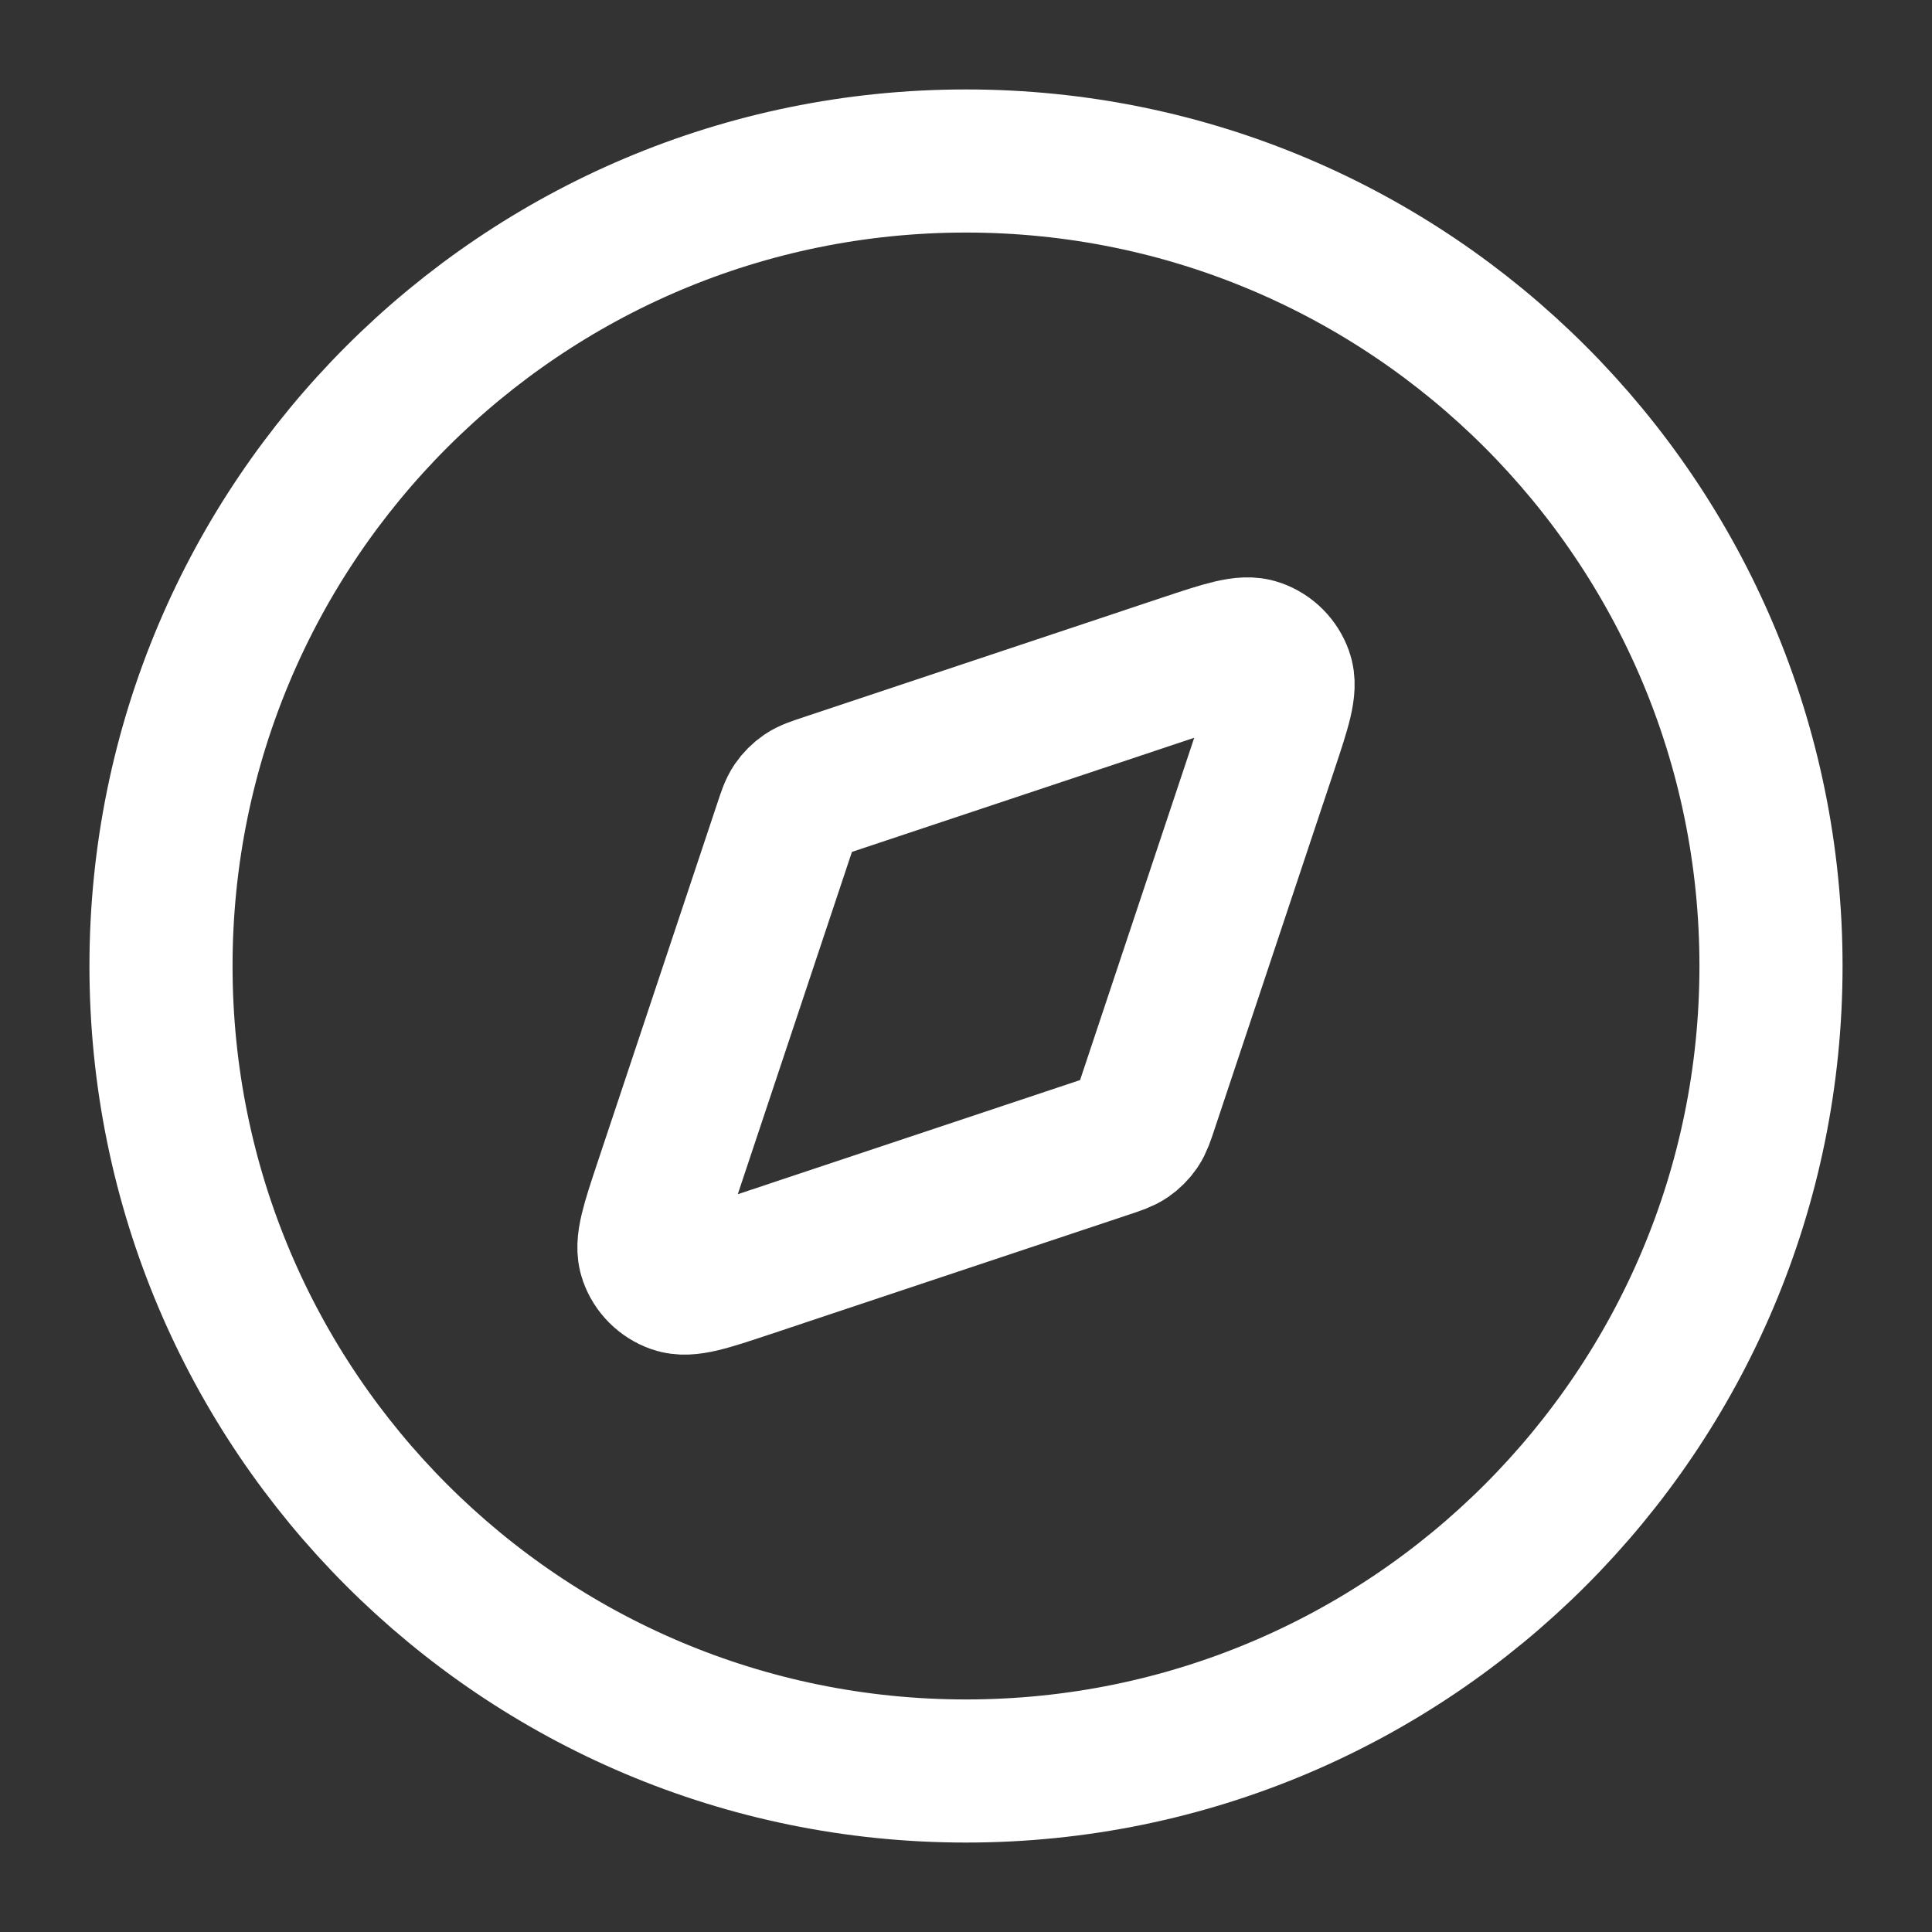 <svg width="27" height="27" viewBox="0 0 27 27" fill="none" xmlns="http://www.w3.org/2000/svg">
<rect x="0" y="0" width="27" height="27" fill="#333333" stroke="none"/>
<g id="compass-03">
<g id="Icon">
<path d="M13.5 24.75C19.713 24.75 24.75 19.713 24.75 13.5C24.75 7.287 19.713 2.25 13.5 2.25C7.287 2.25 2.25 7.287 2.25 13.5C2.25 19.713 7.287 24.75 13.5 24.75Z" stroke="white" stroke-width="2" stroke-linecap="round" stroke-linejoin="round"/>
<path d="M16.562 9.299C17.112 9.116 17.387 9.024 17.57 9.09C17.729 9.146 17.854 9.271 17.91 9.43C17.976 9.613 17.884 9.888 17.701 10.438L16.027 15.458C15.975 15.615 15.949 15.693 15.905 15.758C15.865 15.816 15.816 15.865 15.758 15.905C15.693 15.949 15.615 15.975 15.458 16.027L10.438 17.701C9.888 17.884 9.613 17.976 9.43 17.91C9.271 17.854 9.146 17.729 9.09 17.57C9.024 17.387 9.116 17.112 9.299 16.562L10.973 11.542C11.025 11.385 11.051 11.307 11.095 11.242C11.135 11.184 11.184 11.135 11.242 11.095C11.307 11.051 11.385 11.025 11.542 10.973L16.562 9.299Z" stroke="white" stroke-width="2" stroke-linecap="round" stroke-linejoin="round"/>
</g>
</g>
</svg>

